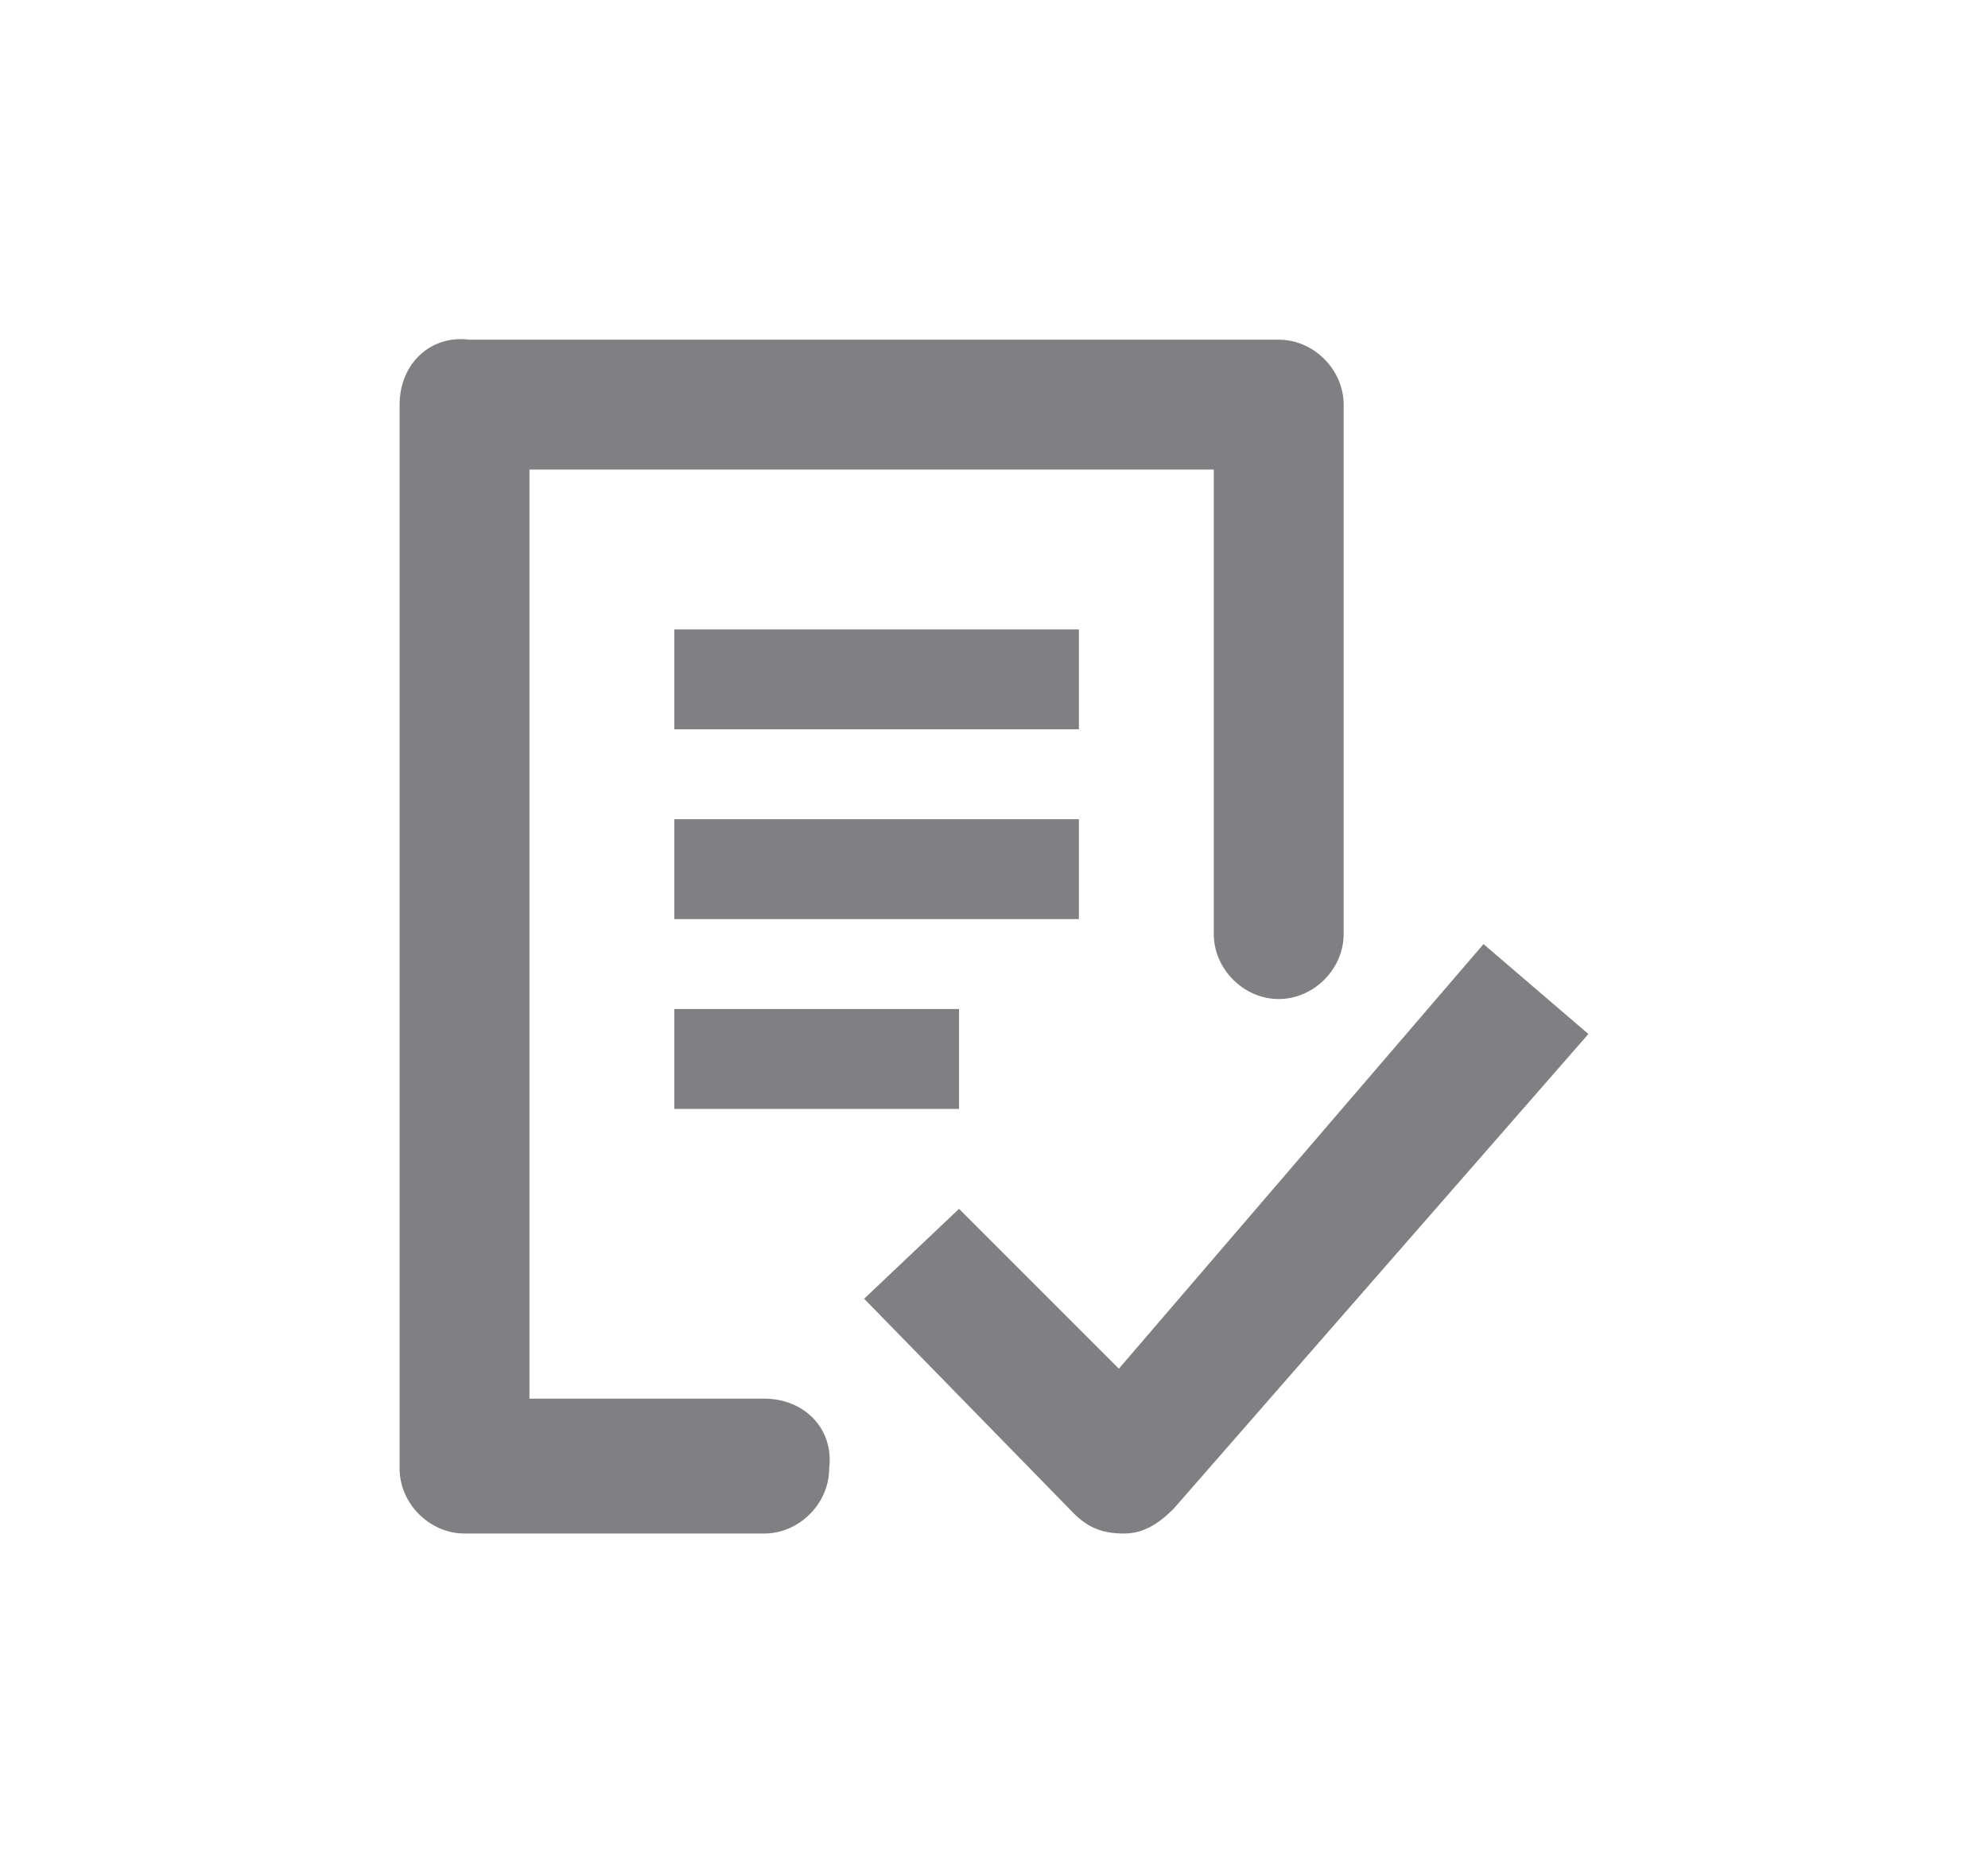 <?xml version="1.0" encoding="utf-8"?>
<!-- Generator: Adobe Illustrator 19.1.0, SVG Export Plug-In . SVG Version: 6.00 Build 0)  -->
<svg version="1.1" id="Layer_1" xmlns="http://www.w3.org/2000/svg" xmlns:xlink="http://www.w3.org/1999/xlink" x="0px" y="0px"
	 viewBox="-939 522.6 39.8 37.4" style="enable-background:new -939 522.6 39.8 37.4;" xml:space="preserve">
<style type="text/css">
	.st0{fill:#808083;}
</style>
<g>
	<path class="st0" d="M-909.3,541.5l-7.3,8.5l-3.2-3.2l-1.9,1.8l4.2,4.3c0.3,0.3,0.6,0.4,1,0.4l0,0c0.4,0,0.7-0.2,1-0.5l8.3-9.5
		L-909.3,541.5z"/>
	<path class="st0" d="M-923.7,550.6h-4.7V532h13.7v9.3c0,0.7,0.6,1.3,1.3,1.3c0.7,0,1.3-0.6,1.3-1.3v-10.6c0-0.7-0.6-1.3-1.3-1.3
		h-16.2c-0.8-0.1-1.4,0.5-1.4,1.3V552c0,0.7,0.6,1.3,1.3,1.3h6c0.7,0,1.3-0.6,1.3-1.3C-922.3,551.2-922.9,550.6-923.7,550.6z"/>
	<rect x="-925.5" y="535.2" class="st0" width="8.1" height="2"/>
	<rect x="-925.5" y="539" class="st0" width="8.1" height="2"/>
	<rect x="-925.5" y="542.8" class="st0" width="5.7" height="2"/>
</g>
</svg>
